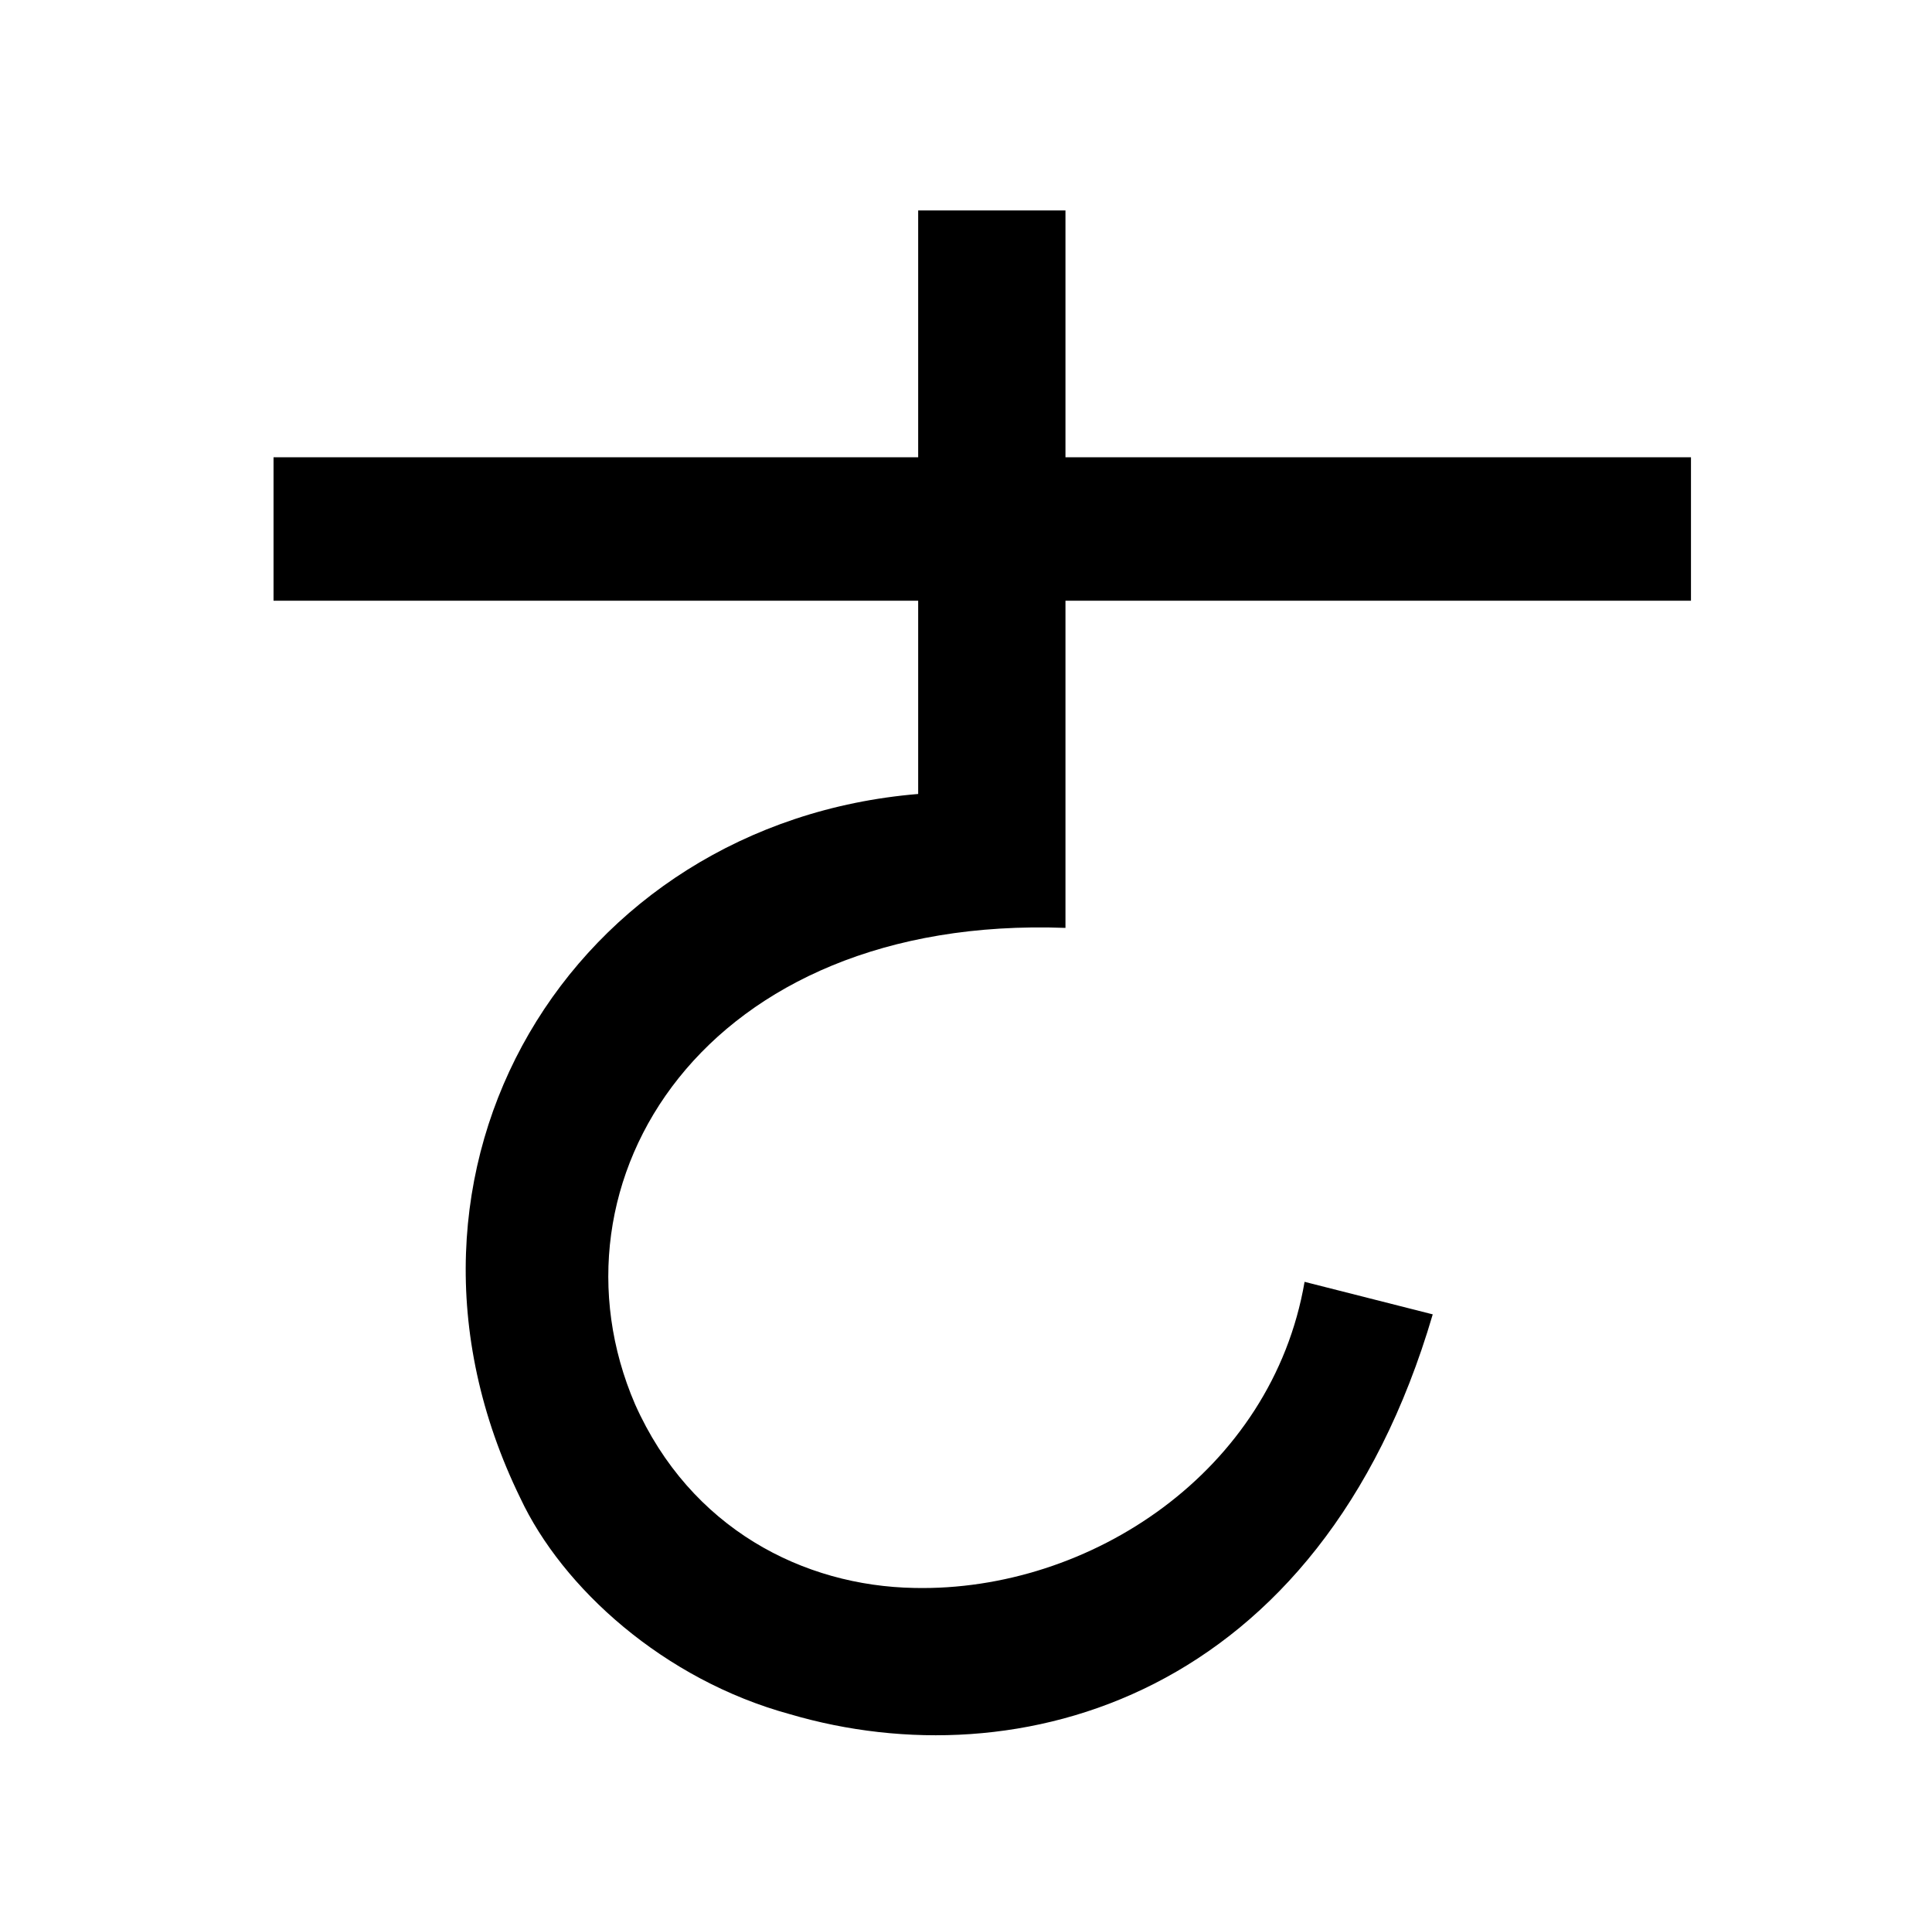 <?xml version="1.0" standalone="no"?>
<!DOCTYPE svg PUBLIC "-//W3C//DTD SVG 1.1//EN" "http://www.w3.org/Graphics/SVG/1.1/DTD/svg11.dtd" >
<svg xmlns="http://www.w3.org/2000/svg" xmlns:xlink="http://www.w3.org/1999/xlink" version="1.1" viewBox="-10 0 1010 1000">
   <path fill="currentColor"
d="M547 314v171c-189 -7 -275 133 -225 249c29 65 88 95 146 96c92 2 187 -61 204 -160l67 17c-59 201 -217 244 -336 209c-66 -18 -119 -66 -141 -113c-84 -172 27 -353 208 -368v-101h-337v-75h337v-129h77v129h327v75h-327z" />
</svg>
